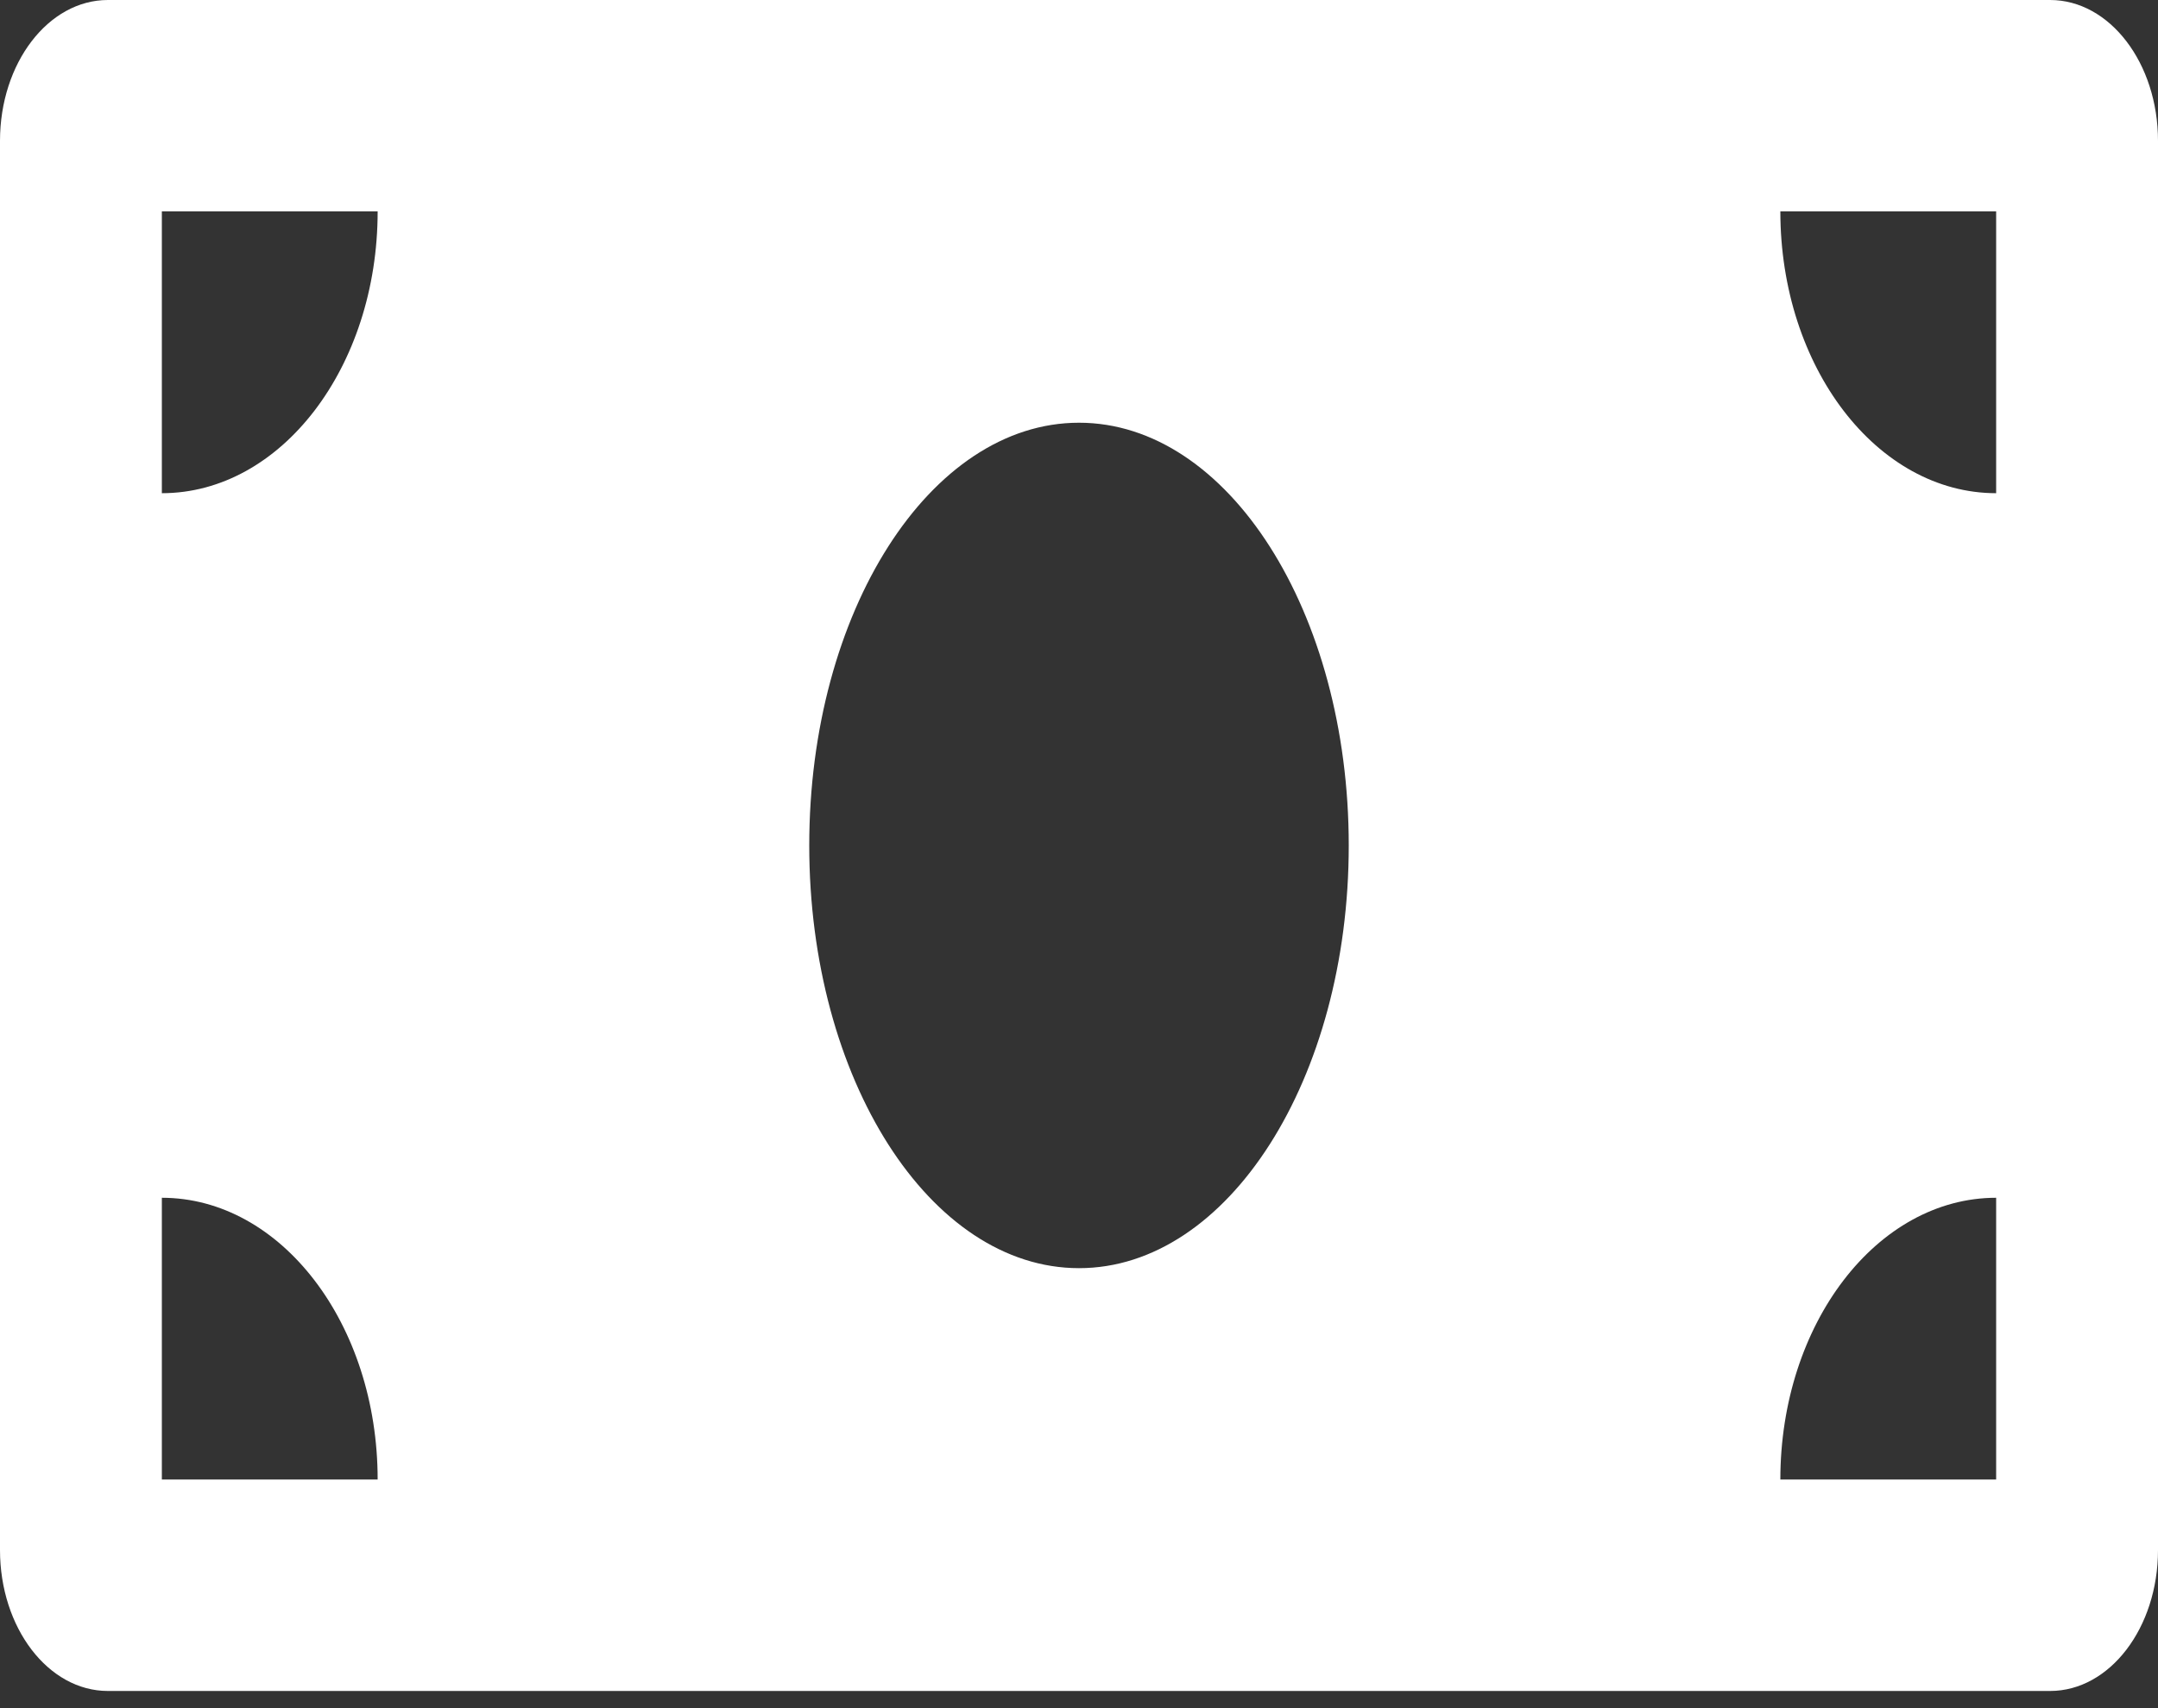 <svg width="24" height="19" viewBox="0 0 24 19" fill="none" xmlns="http://www.w3.org/2000/svg">
<rect x="0" y="0" width="24" height="19" fill="#333333" stroke="none"/>
<path d="M22.8 0H1.2C0.537 0 0 0.702 0 1.567V17.241C0 18.107 0.537 18.809 1.2 18.809H22.8C23.463 18.809 24 18.107 24 17.241V1.567C24 0.702 23.463 0 22.8 0ZM1.8 16.457V13.323C3.126 13.323 4.2 14.726 4.2 16.457H1.8ZM1.8 5.486V2.351H4.2C4.2 4.083 3.126 5.486 1.8 5.486ZM12 14.106C10.343 14.106 9 12.001 9 9.404C9 6.807 10.343 4.702 12 4.702C13.657 4.702 15 6.807 15 9.404C15 12.002 13.656 14.106 12 14.106ZM22.2 16.457H19.8C19.8 14.726 20.874 13.323 22.2 13.323V16.457ZM22.2 5.486C20.874 5.486 19.8 4.083 19.8 2.351H22.2V5.486Z" fill="white"/>
</svg>
